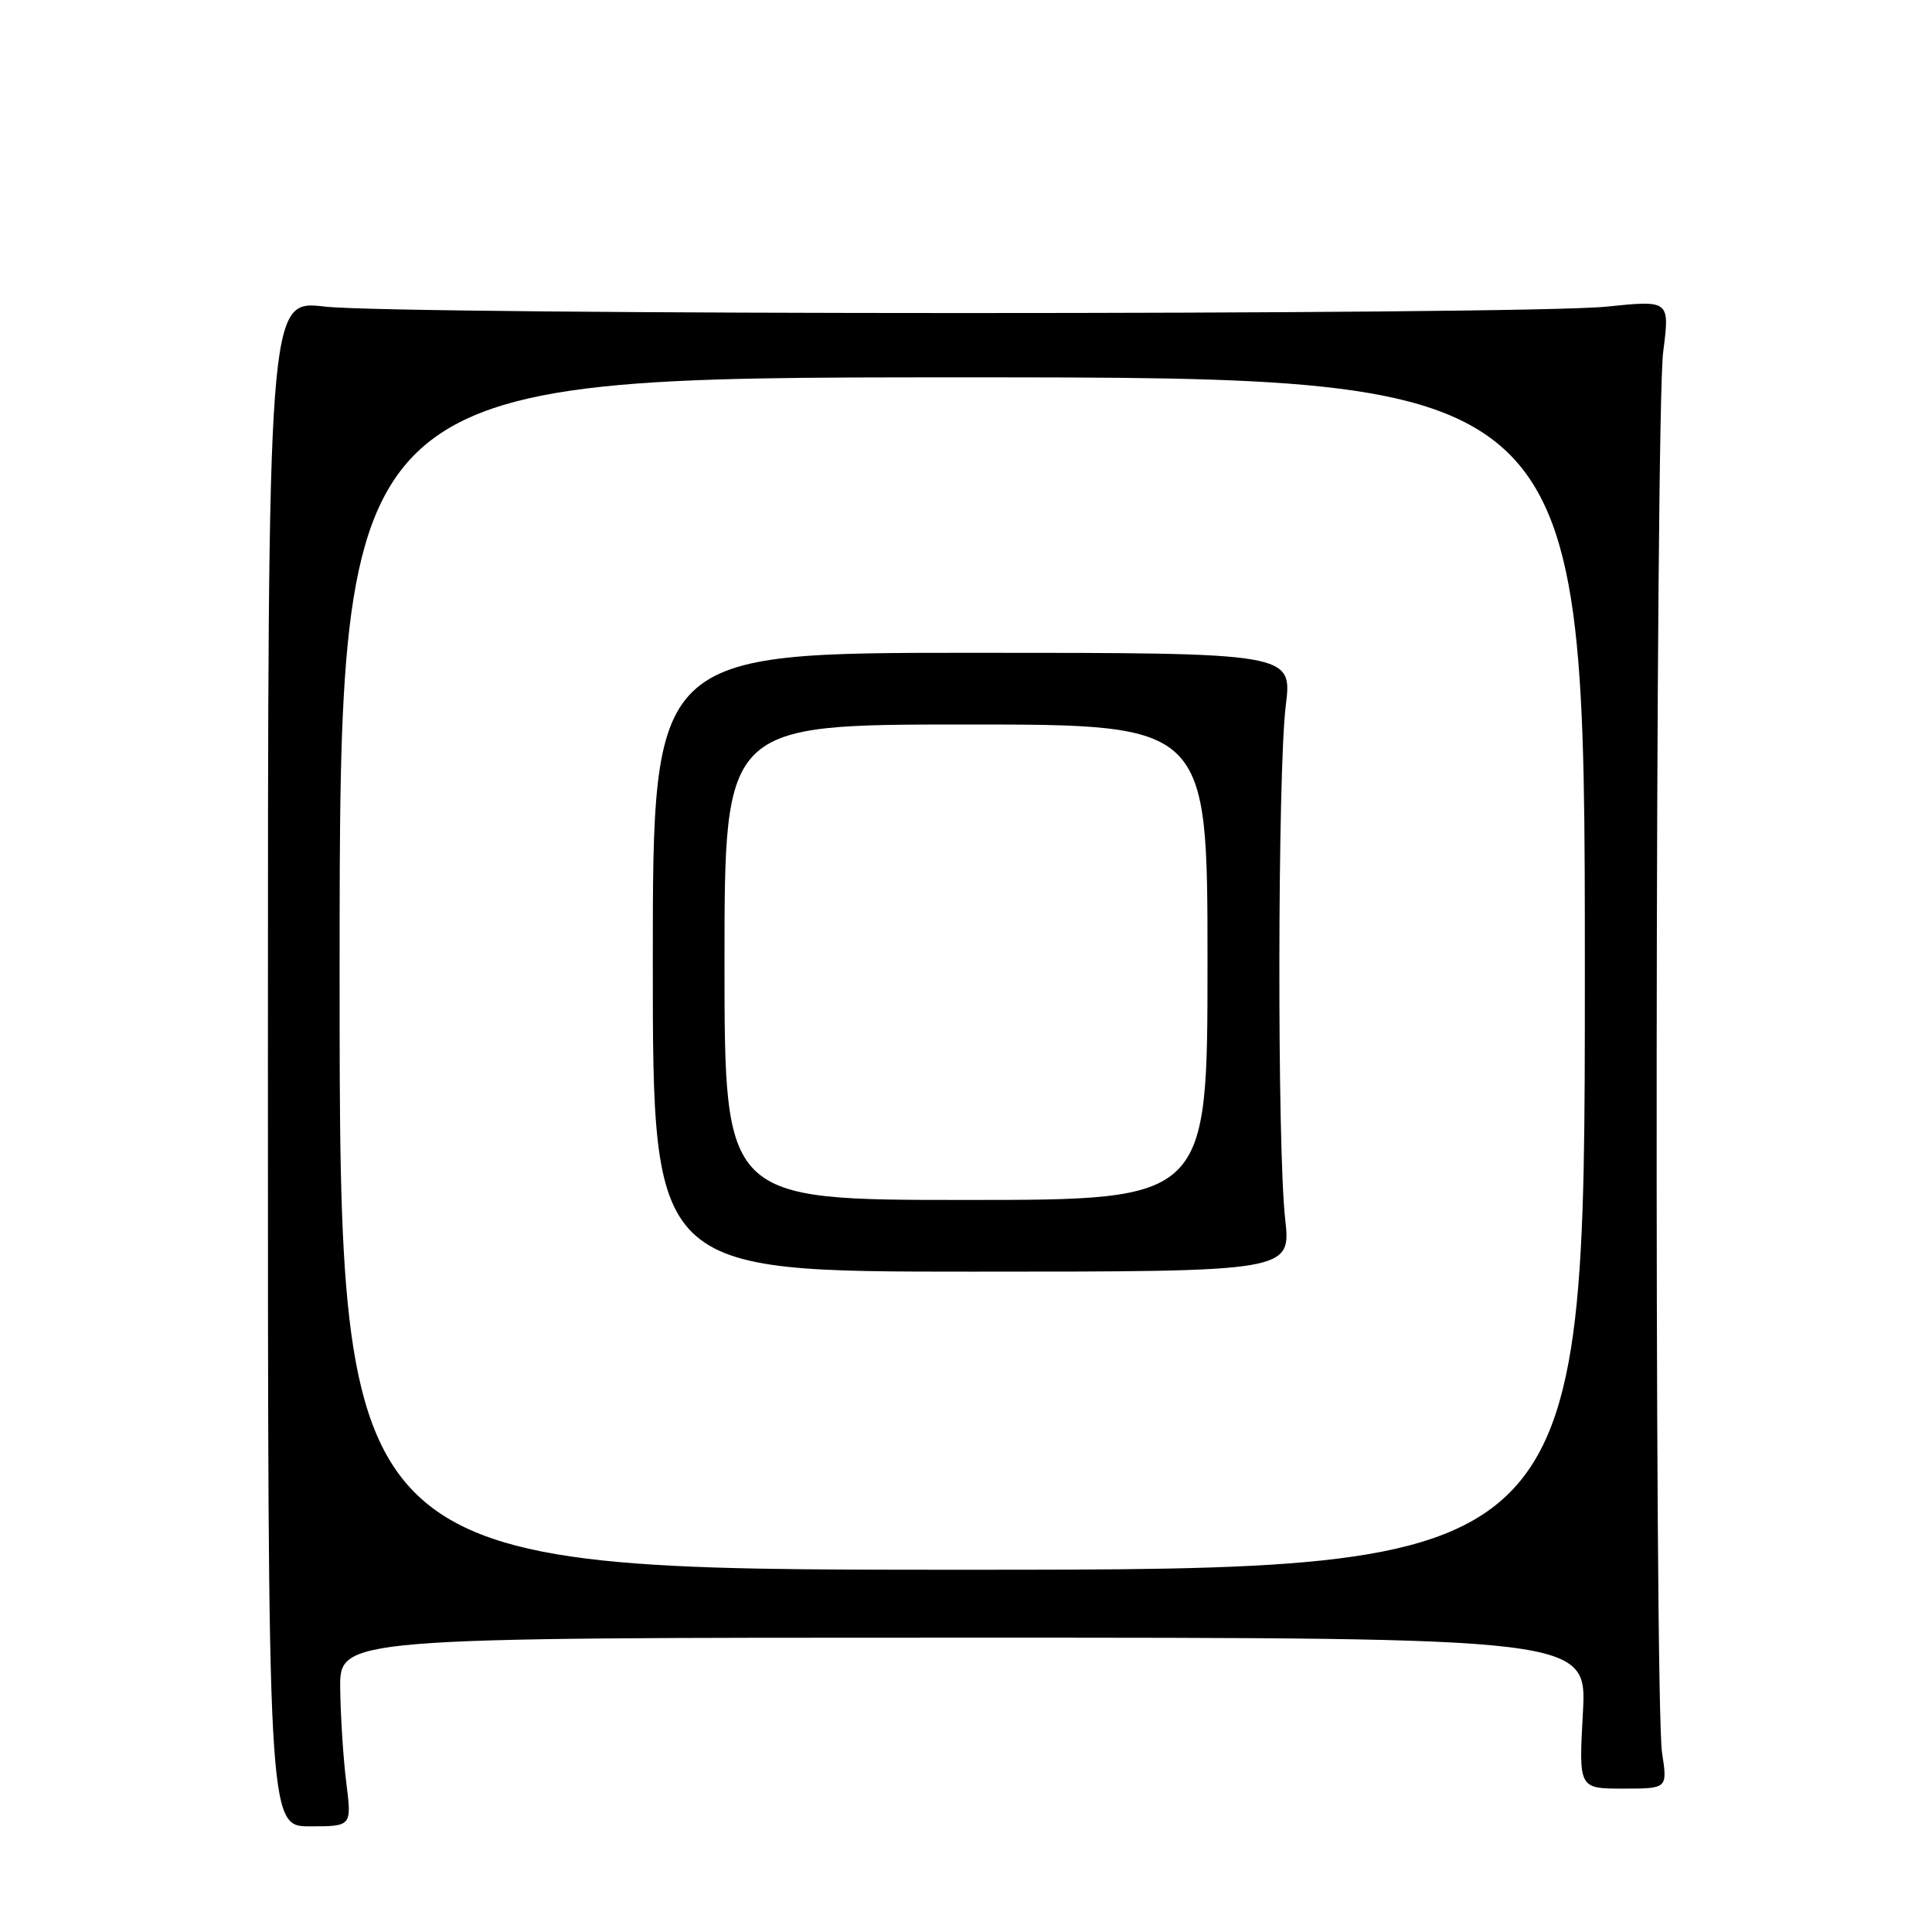 <?xml version="1.0" encoding="UTF-8" standalone="no"?>
<!DOCTYPE svg PUBLIC "-//W3C//DTD SVG 1.1//EN" "http://www.w3.org/Graphics/SVG/1.1/DTD/svg11.dtd" >
<svg xmlns="http://www.w3.org/2000/svg" xmlns:xlink="http://www.w3.org/1999/xlink" version="1.1" viewBox="0 0 256 256">
 <g >
 <path fill="currentColor"
d=" M 45.89 236.25 C 45.49 233.09 45.13 227.46 45.08 223.75 C 45.00 217.00 45.00 217.00 127.65 217.00 C 210.29 217.00 210.29 217.00 209.74 227.00 C 209.19 237.00 209.19 237.00 215.08 237.00 C 220.96 237.00 220.96 237.00 220.23 232.25 C 219.19 225.47 219.32 54.88 220.38 46.63 C 221.26 39.77 221.26 39.77 212.88 40.63 C 201.91 41.77 52.73 41.76 43.00 40.62 C 35.50 39.75 35.50 39.75 35.50 140.87 C 35.50 242.00 35.50 242.00 41.05 242.00 C 46.61 242.00 46.61 242.00 45.89 236.25 Z  M 45.00 129.00 C 45.00 50.00 45.00 50.00 127.50 50.00 C 210.00 50.00 210.00 50.00 210.00 129.00 C 210.00 208.00 210.00 208.00 127.50 208.00 C 45.00 208.00 45.00 208.00 45.00 129.00 Z  M 170.29 161.50 C 169.22 152.05 169.29 102.23 170.37 93.50 C 171.24 86.50 171.24 86.50 128.87 86.50 C 86.50 86.50 86.50 86.50 86.50 127.50 C 86.50 168.50 86.50 168.50 128.79 168.50 C 171.07 168.50 171.07 168.50 170.29 161.50 Z  M 96.00 127.50 C 96.00 96.00 96.00 96.00 128.00 96.00 C 160.00 96.00 160.00 96.00 160.00 127.50 C 160.00 159.00 160.00 159.00 128.00 159.00 C 96.00 159.00 96.00 159.00 96.00 127.50 Z "/>
</g>
</svg>